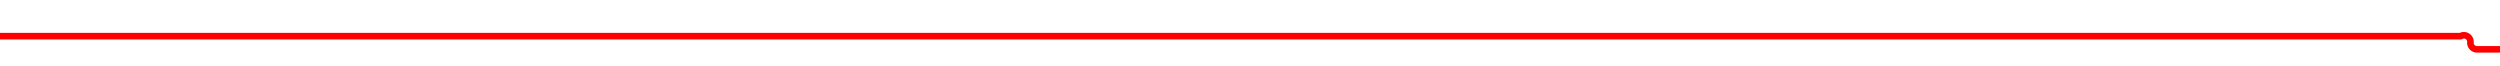 ﻿<?xml version="1.0" encoding="utf-8"?>
<svg version="1.1" xmlns:xlink="http://www.w3.org/1999/xlink" width="380px" height="10px" preserveAspectRatio="xMinYMid meet" viewBox="5855 768  380 8" xmlns="http://www.w3.org/2000/svg">
  <path d="M 5855 772.5  L 6229 772.5  A 1 1 0 0 1 6230.5 773.5 A 1 1 0 0 0 6231.5 774.5 L 6244 774.5  " stroke-width="1" stroke="#ff0000" fill="none" />
  <path d="M 6243 780.8  L 6249 774.5  L 6243 768.2  L 6243 780.8  Z " fill-rule="nonzero" fill="#ff0000" stroke="none" />
</svg>